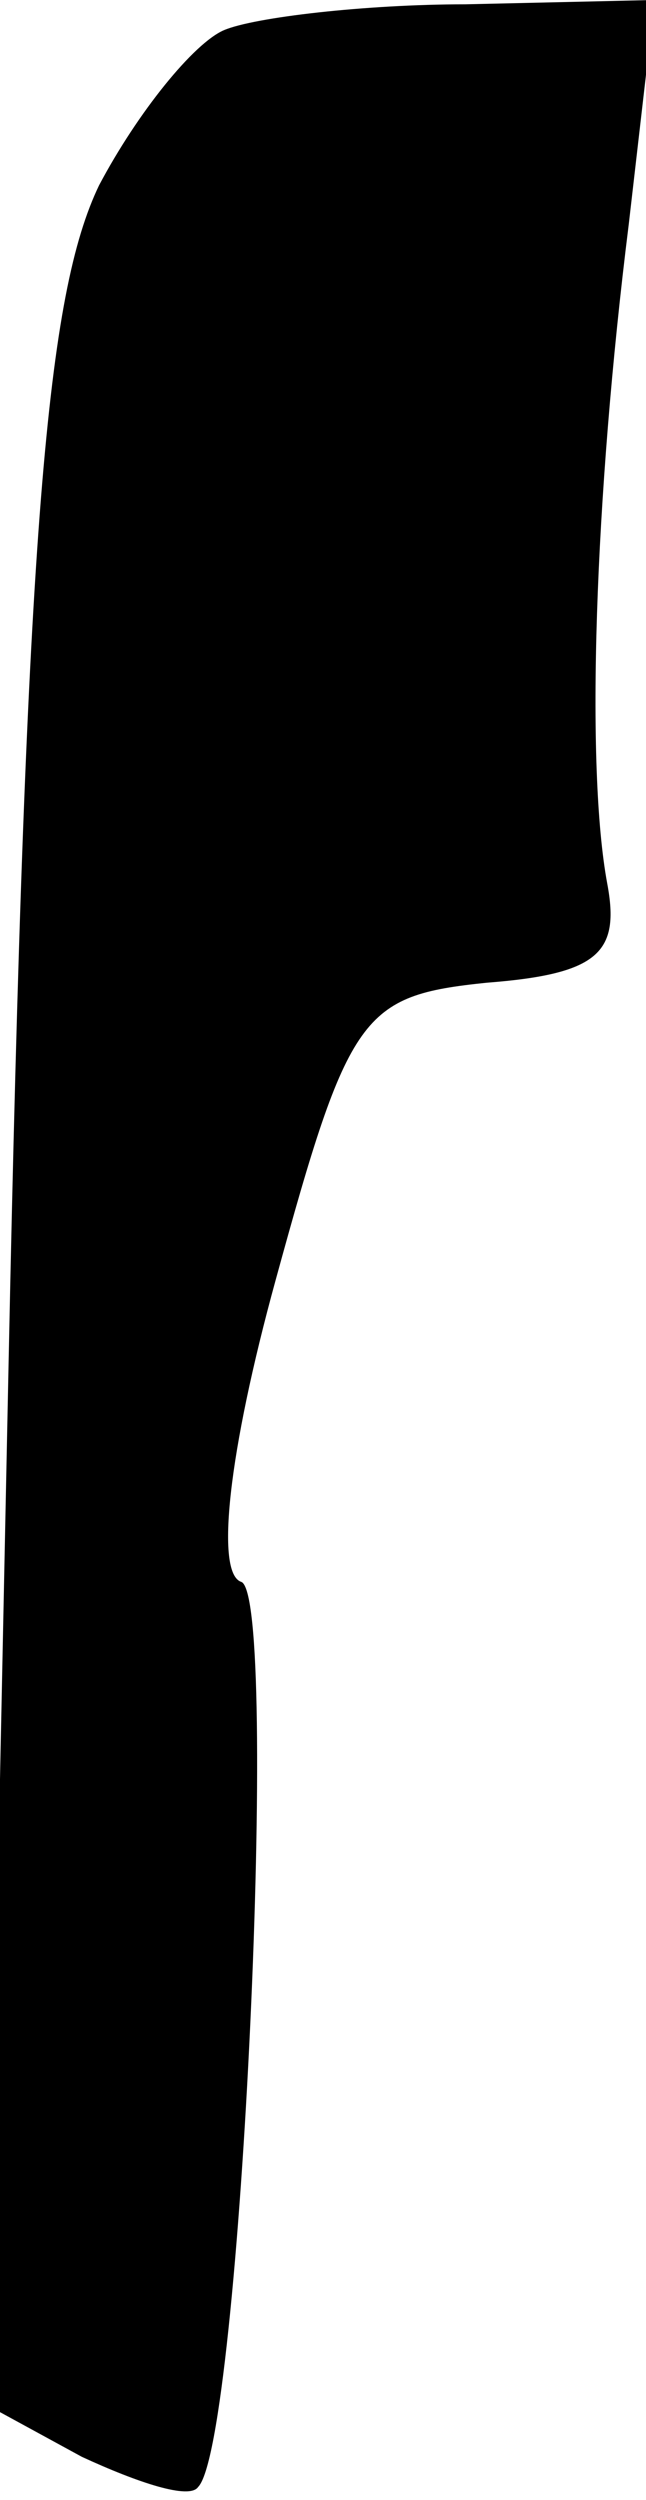 <?xml version="1.0" standalone="no"?>
<!DOCTYPE svg PUBLIC "-//W3C//DTD SVG 20010904//EN"
 "http://www.w3.org/TR/2001/REC-SVG-20010904/DTD/svg10.dtd">
<svg version="1.0" xmlns="http://www.w3.org/2000/svg"
 width="15pt" height="58pt" viewBox="0 0 15 58"
 preserveAspectRatio="xMidYMid meet">
<g transform="translate(0,58) scale(0.1,-0.1)"
fill="#000000" stroke="none">
<path fill="#000000" stroke="none" d="M52 573 c-7 -3 -20 -19 -29 -36 -12
-25 -17 -78 -21 -273 l-5 -242 22 -12 c13 -6 25 -10 27 -7 10 10 19 207 10
210 -6 2 -3 30 8 70 17 62 20 66 49 69 26 2 31 7 28 23 -5 27 -3 89 5 153 l6
52 -44 -1 c-23 0 -49 -3 -56 -6z"/>
</g>
</svg>
